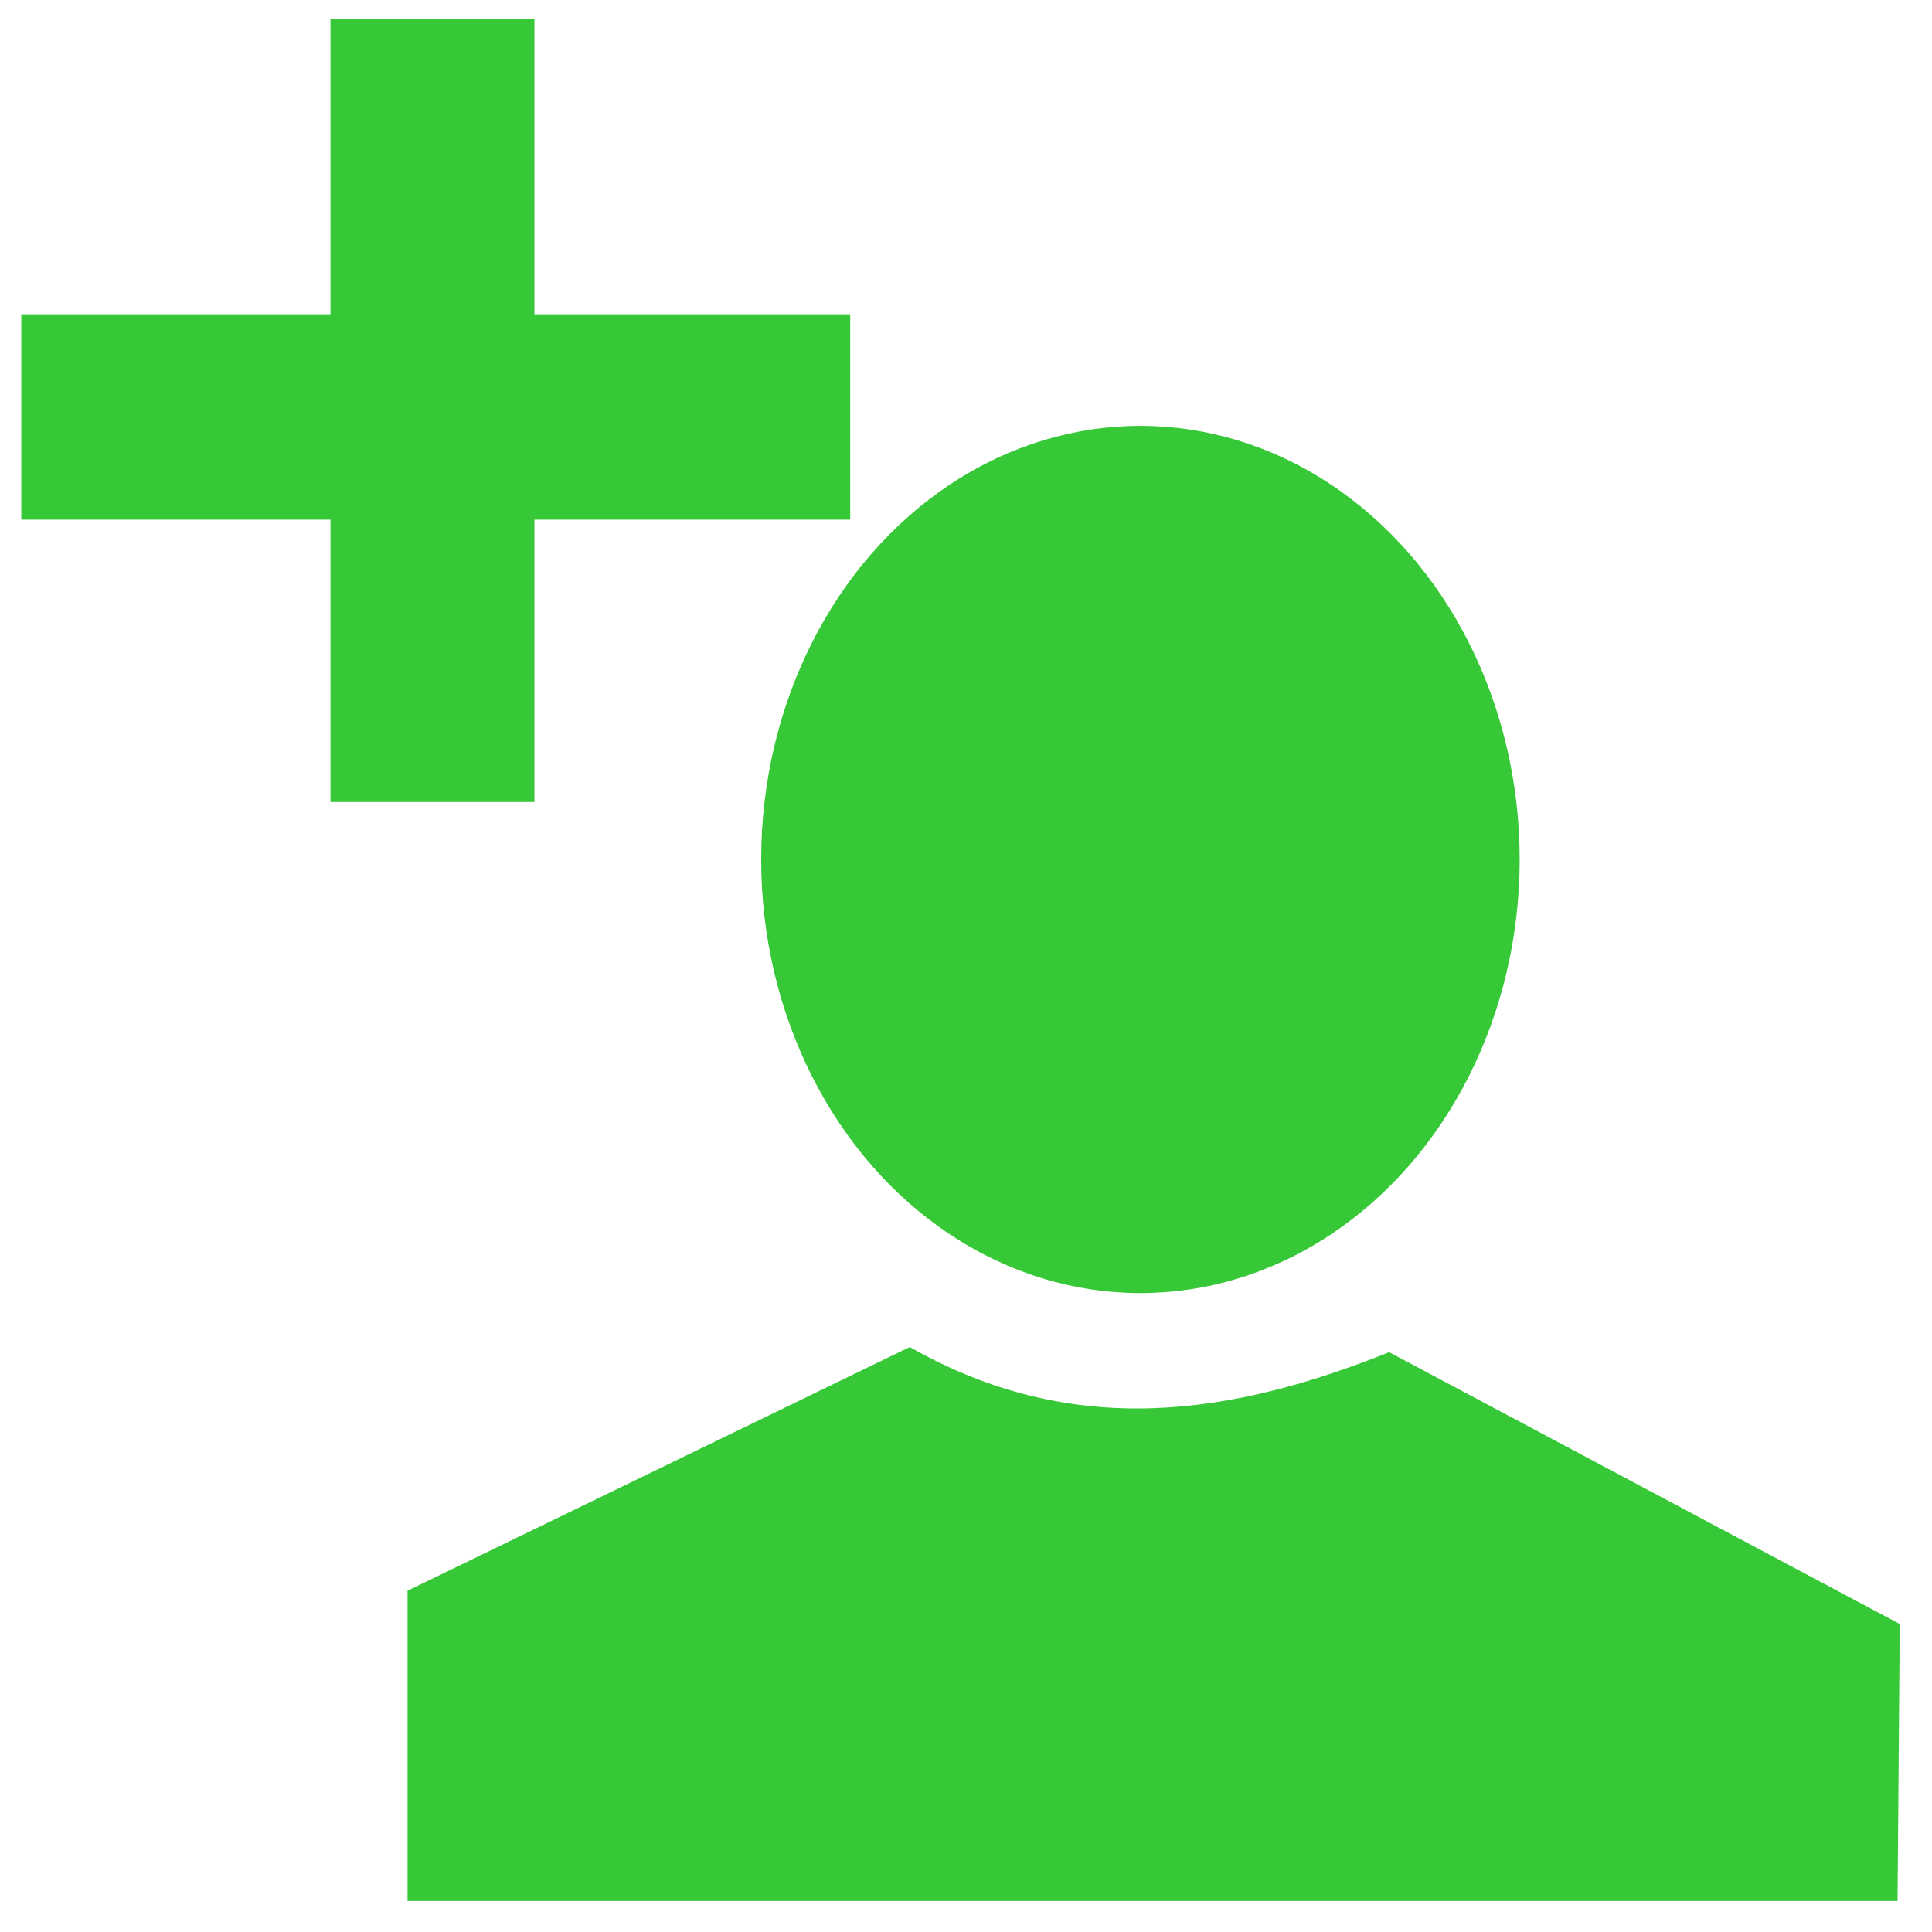 <?xml version="1.0" encoding="UTF-8" standalone="no"?>
<svg
   xmlns:dc="http://purl.org/dc/elements/1.1/"
   xmlns:cc="http://creativecommons.org/ns#"
   xmlns:rdf="http://www.w3.org/1999/02/22-rdf-syntax-ns#"
   xmlns:svg="http://www.w3.org/2000/svg"
   xmlns="http://www.w3.org/2000/svg"
   width="128"
   height="128"
   viewBox="0 0 33.867 33.867"
   version="1.1"
   id="svg1158">
  <defs
     id="defs1152" />
  <ellipse
     style="opacity:1;fill:#37c837;fill-opacity:1;fill-rule:nonzero;stroke:none;stroke-width:1.999;stroke-linecap:round;stroke-linejoin:round;stroke-miterlimit:4;stroke-dasharray:none;stroke-dashoffset:0;stroke-opacity:1;paint-order:fill markers stroke"
     id="path1036"
     cx="19.991"
     cy="15.066"
     rx="6.648"
     ry="7.601" />
  <path
     style="opacity:1;fill:#37c837;stroke:none;stroke-width:1.177px;stroke-linecap:butt;stroke-linejoin:miter;stroke-opacity:1"
     d="m 33.302,28.468 -8.951,-4.765 c -2.75,1.104 -5.53,1.546 -8.403,-0.09 L 7.144,27.884 v 5.439 H 33.263 Z"
     id="path1068-9-3" />
  <rect
     y="5.509"
     x="0.373"
     height="3.6"
     width="14.531"
     id="rect83"
     style="fill:#37c837;stroke-width:0.498" />
  <rect
     y="0.333"
     x="5.793"
     height="13.726"
     width="3.575"
     id="rect85"
     style="fill:#37c837;stroke-width:0.498" />
</svg>
